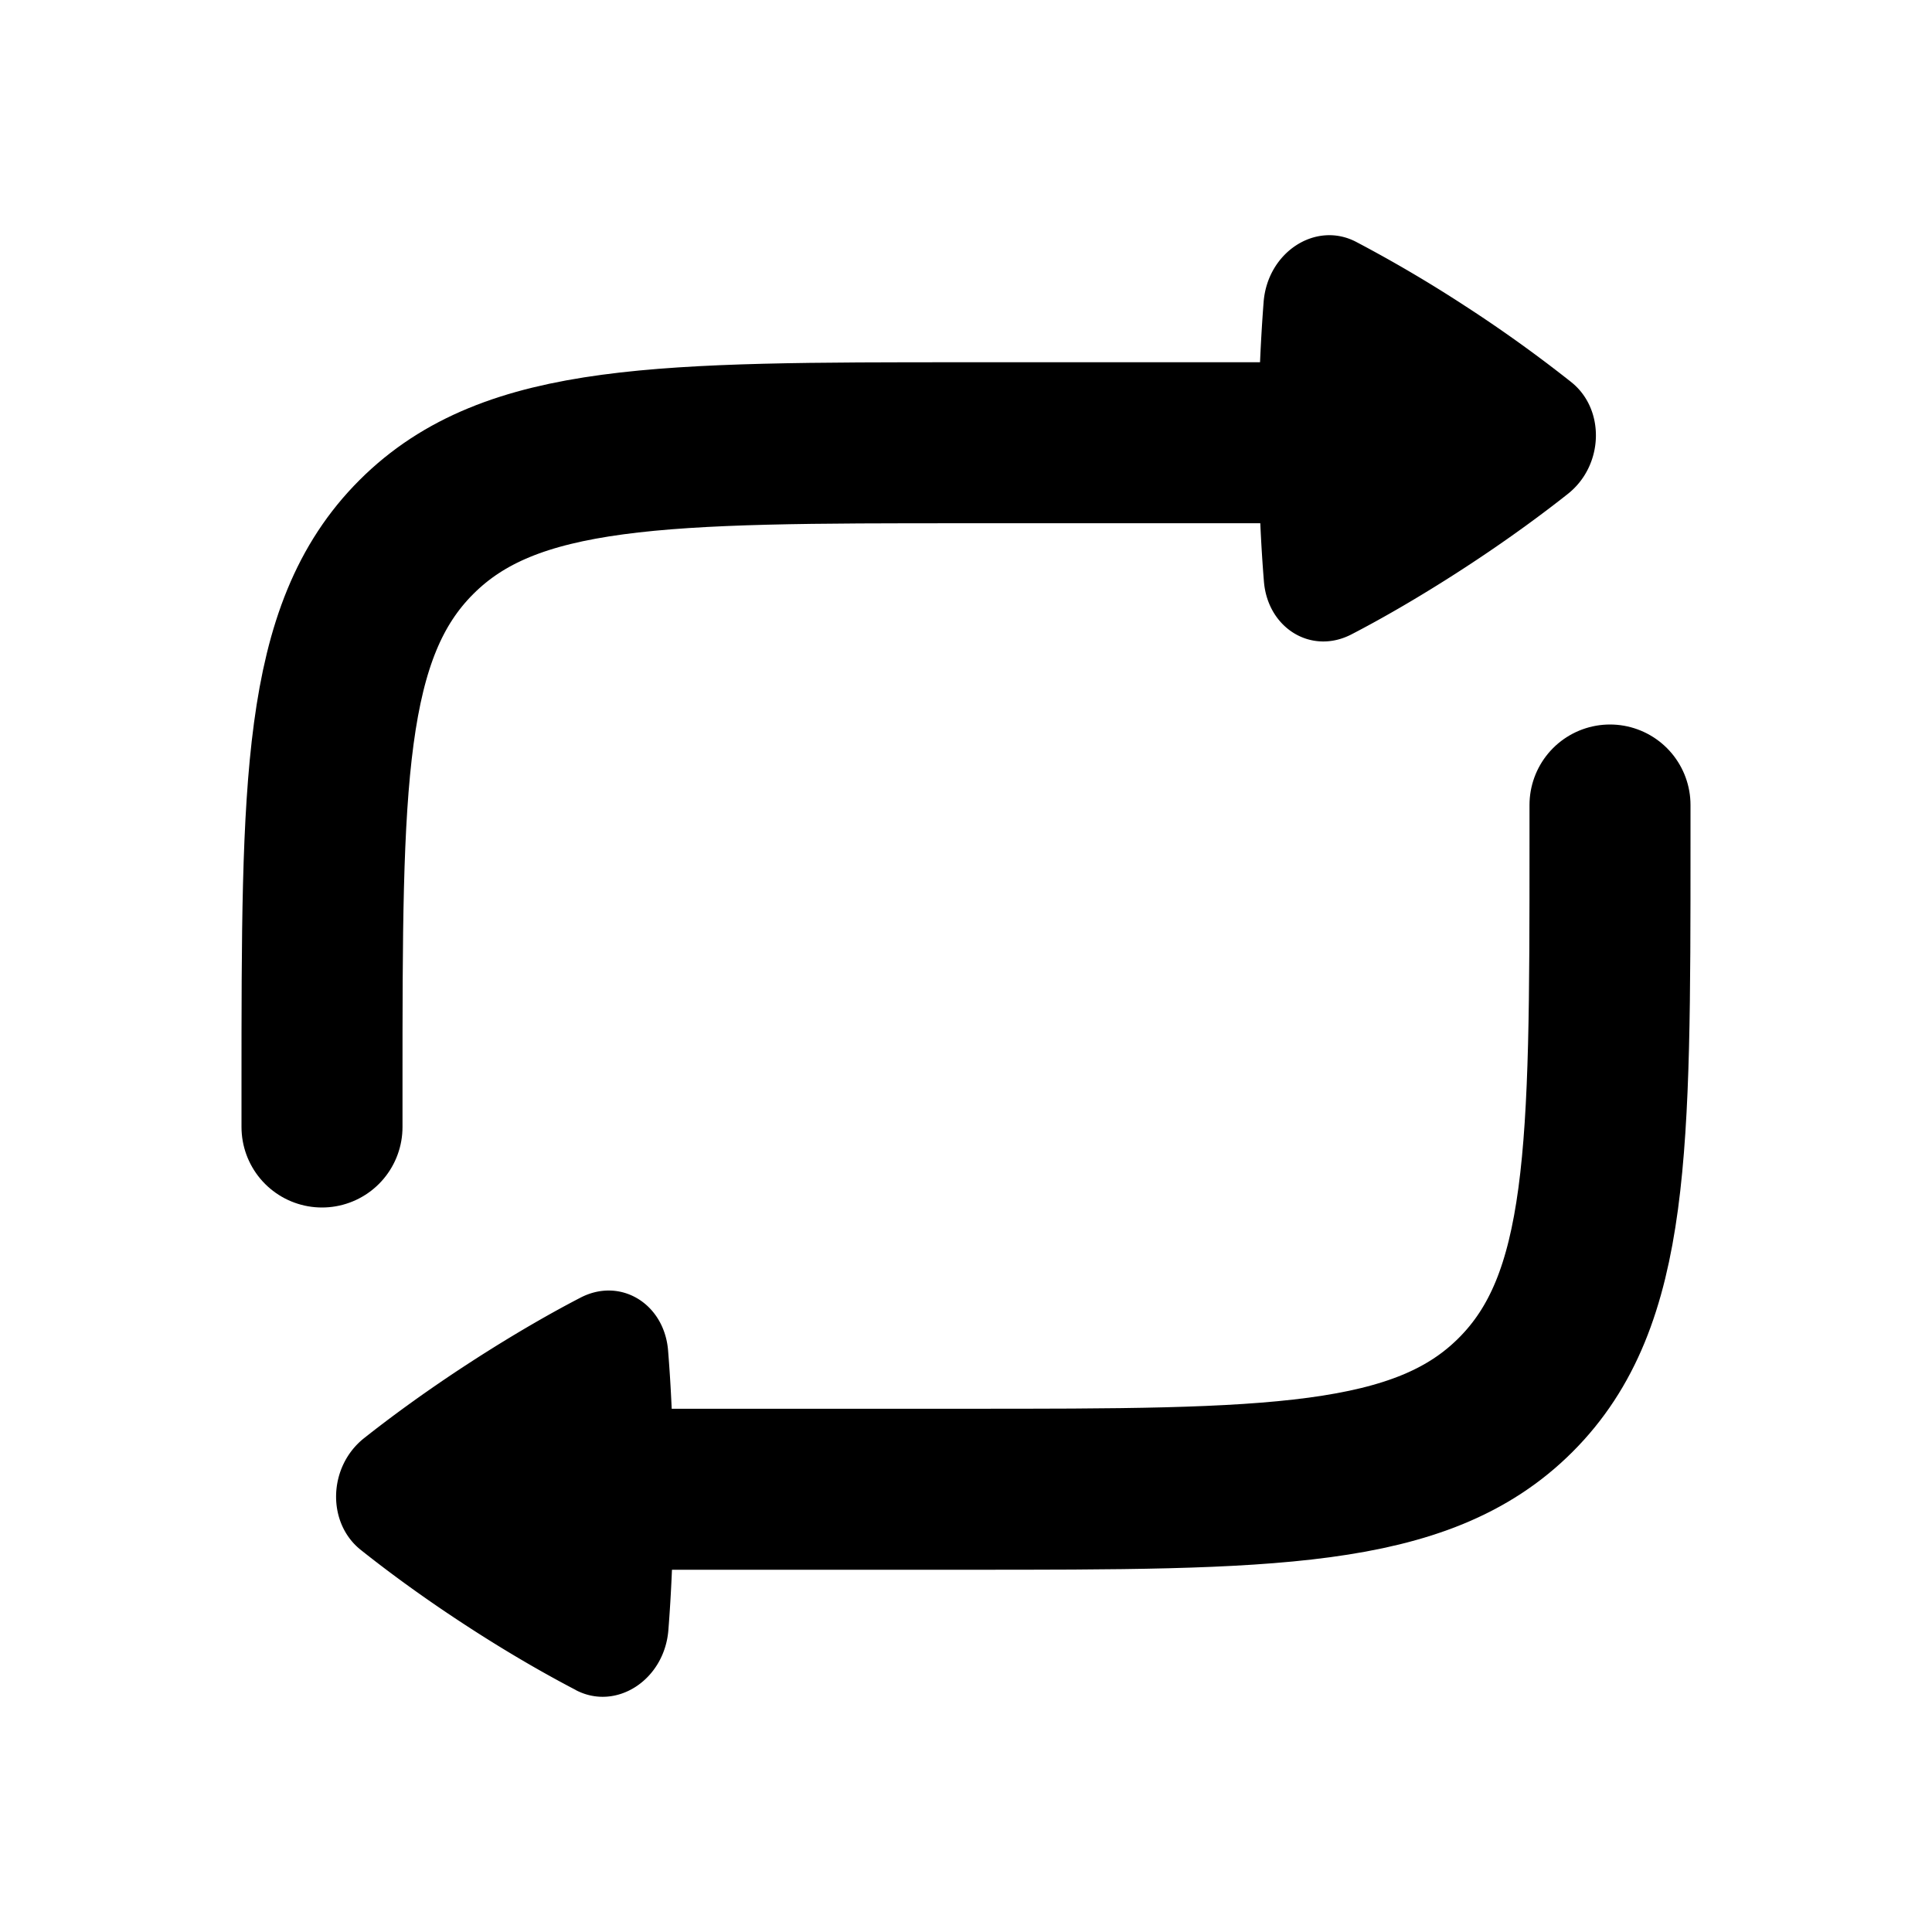 <svg xmlns="http://www.w3.org/2000/svg" width="24" height="24" viewBox="0 0 24 24" fill="none">
    <path stroke="currentColor" stroke-linecap="round" stroke-width="2" d="M4 14v-.5c0-3.771 0-5.657 1.172-6.828C6.343 5.5 8.229 5.5 12 5.5h6m2 4.5v.5c0 3.771 0 5.657-1.172 6.828C17.657 18.5 15.771 18.5 12 18.5H6"/>
    <path fill="currentColor" fill-rule="evenodd" d="M16.847 3.005c-.503-.263-1.102.127-1.15.748a22.08 22.08 0 0 0-.064 1.708c0 .748.035 1.357.068 1.764.048.581.592.914 1.09.654.33-.171.806-.438 1.376-.808.57-.37 1.013-.701 1.31-.936.448-.355.465-1.051.042-1.388a17.1 17.1 0 0 0-1.325-.95 16.73 16.73 0 0 0-1.347-.792M7.153 20.995c.503.263 1.102-.127 1.15-.748.032-.407.064-.994.064-1.707 0-.749-.035-1.358-.068-1.765-.048-.581-.592-.914-1.09-.654-.33.171-.806.438-1.376.808-.57.37-1.013.701-1.31.936-.448.355-.465 1.051-.042 1.388.296.236.747.575 1.325.95.55.358 1.019.62 1.347.791" clip-rule="evenodd"/>
</svg>